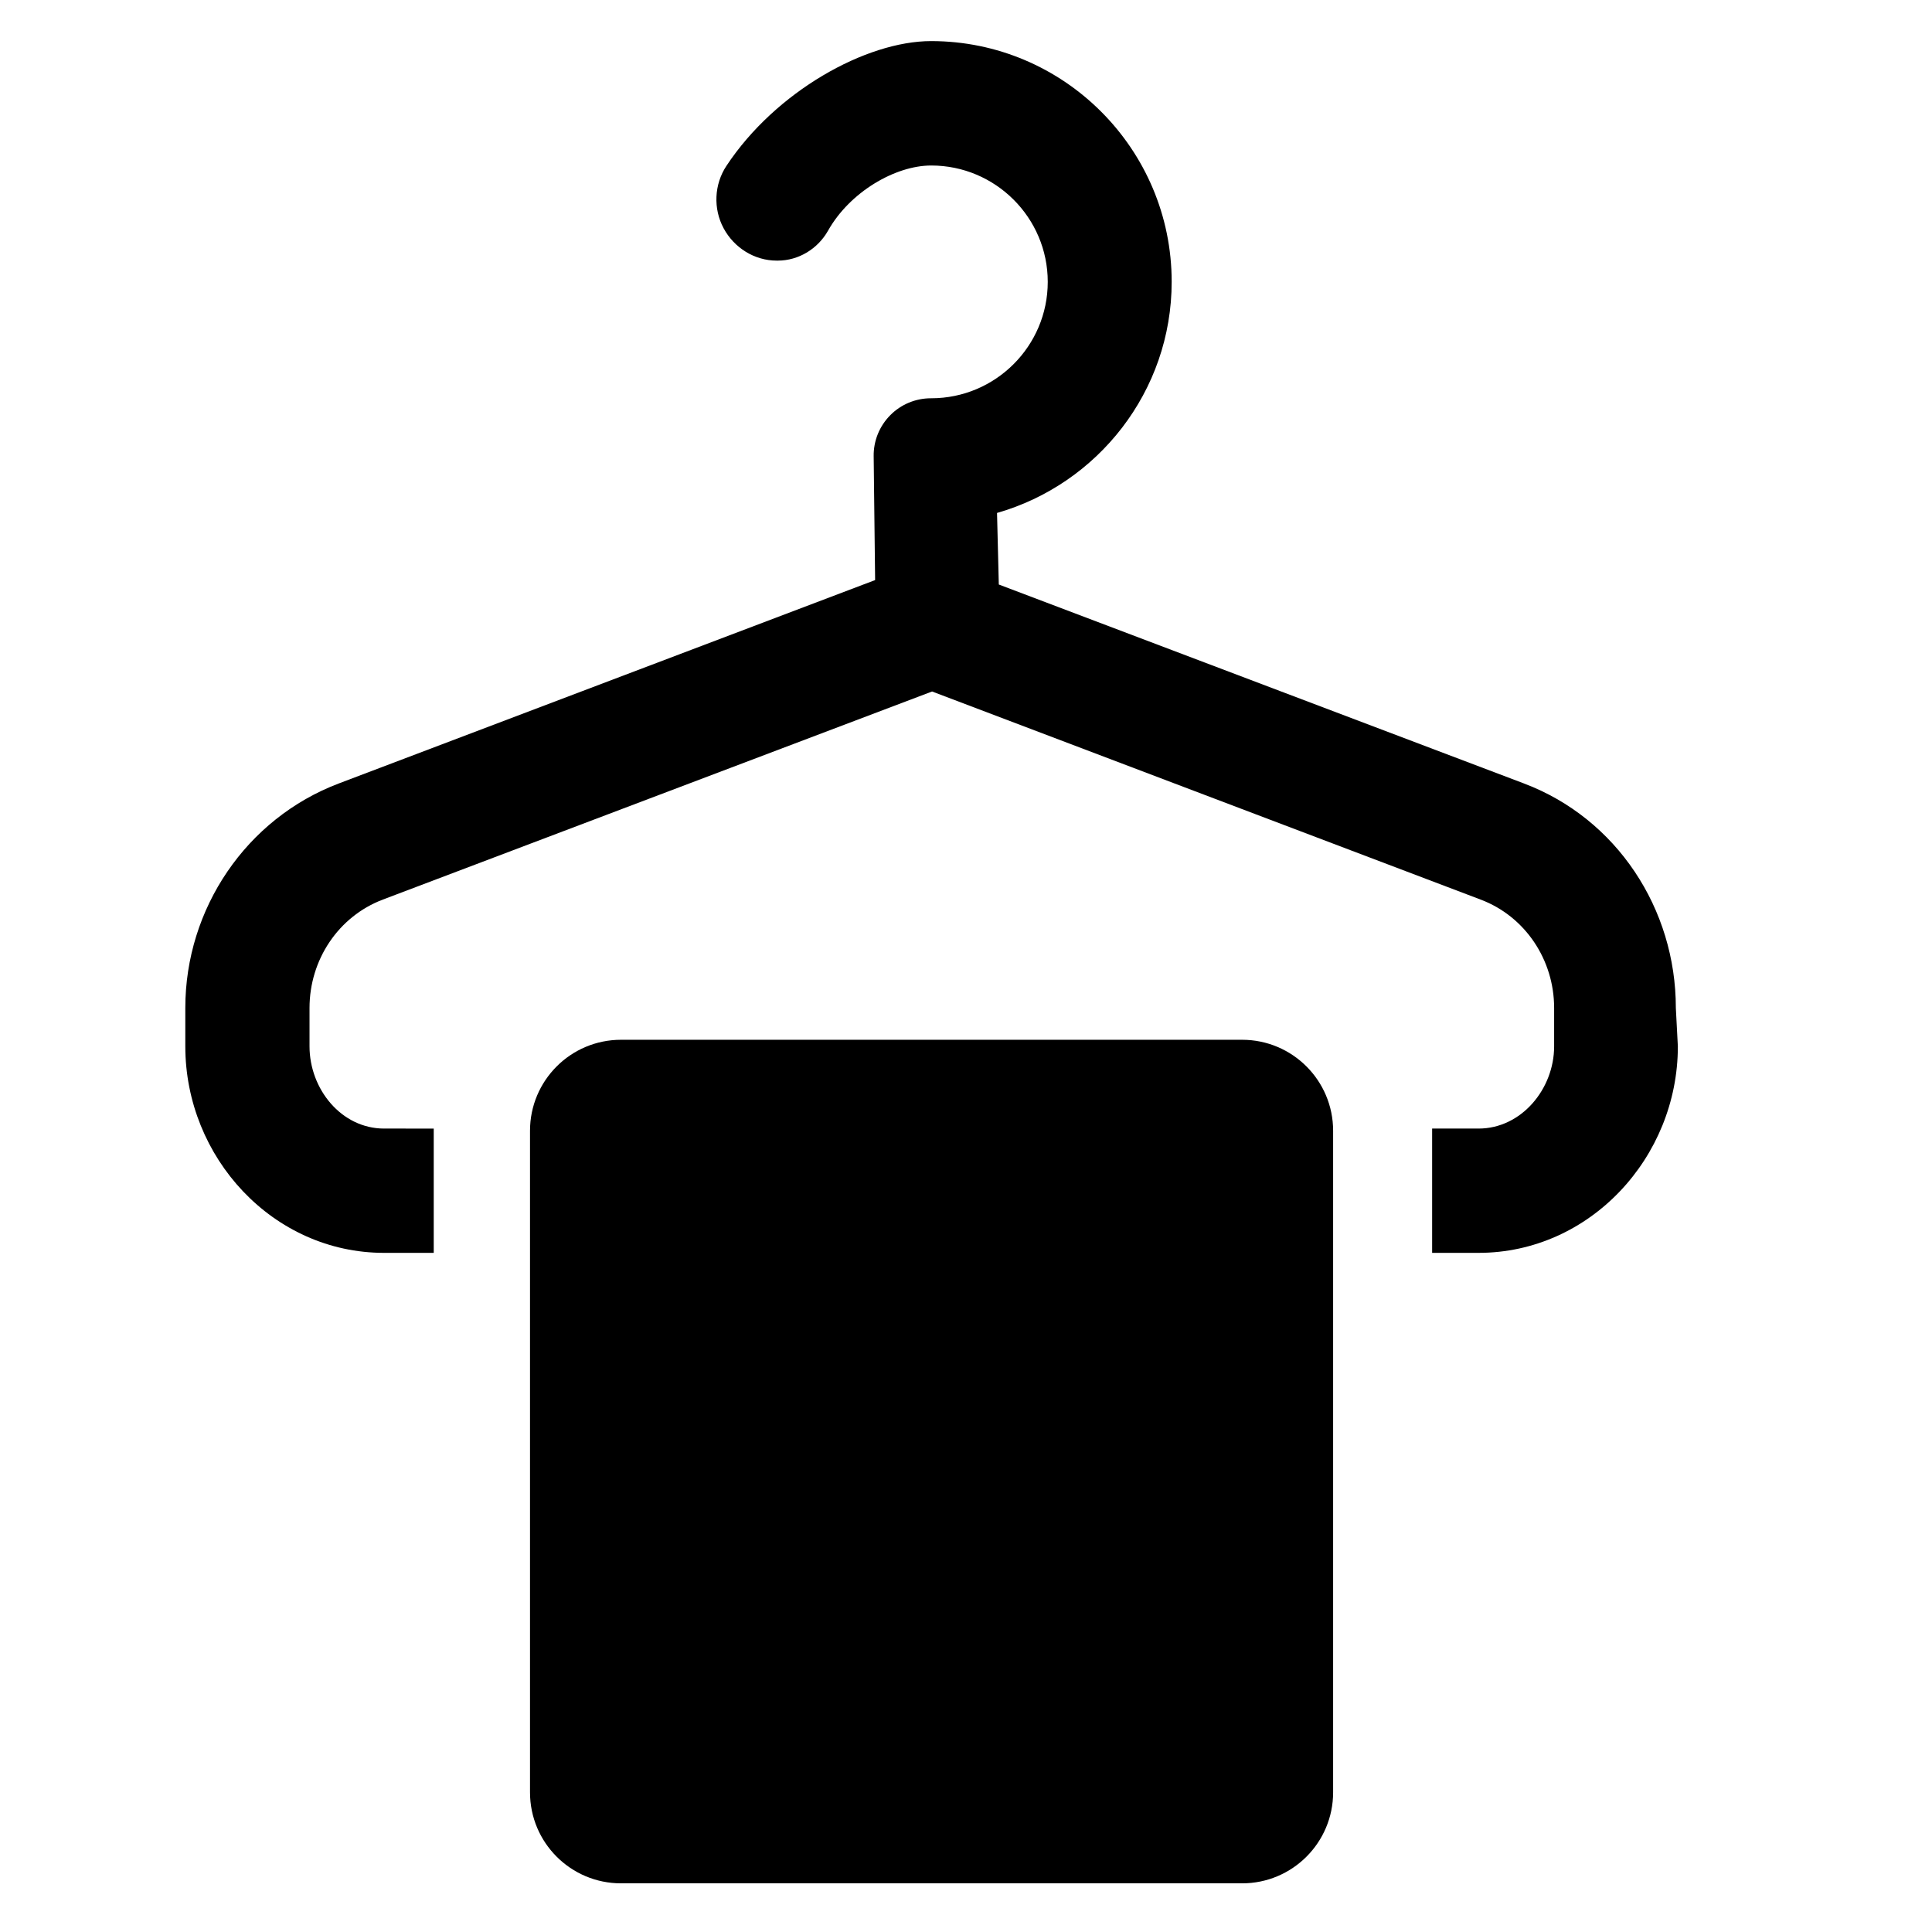 <?xml version="1.0" encoding="utf-8"?>
<!-- Generator: Adobe Illustrator 16.0.0, SVG Export Plug-In . SVG Version: 6.00 Build 0)  -->
<!DOCTYPE svg PUBLIC "-//W3C//DTD SVG 1.1//EN" "http://www.w3.org/Graphics/SVG/1.1/DTD/svg11.dtd">
<svg version="1.1" id="Layer_1" xmlns="http://www.w3.org/2000/svg" xmlns:xlink="http://www.w3.org/1999/xlink" x="0px" y="0px"
	 width="48px" height="48px" viewBox="0 0 48 48" enable-background="new 0 0 48 48" xml:space="preserve">
<g>
	<path d="M37.86,19.464l-13.045-4.942l-0.044-1.778C27.271,12.028,29.11,9.726,29.11,7c0-3.297-2.68-5.979-5.976-5.979
		c-1.622,0-3.867,1.254-5.086,3.1c-0.305,0.46-0.332,1.064-0.07,1.55c0.261,0.486,0.767,0.804,1.319,0.804h0.027
		c0.517,0,0.994-0.293,1.248-0.743c0.536-0.955,1.663-1.62,2.564-1.62c1.595,0,2.895,1.296,2.895,2.891
		c0,1.597-1.3,2.892-2.895,2.892c-0.003,0-0.005,0-0.007,0c-0.38,0-0.745,0.151-1.011,0.421c-0.268,0.27-0.417,0.636-0.412,1.017
		l0.036,3.079L8.422,19.463c-2.305,0.872-3.818,3.114-3.818,5.579v0.953c0,2.764,2.177,5.132,4.939,5.132h1.233v-3.088H9.543
		c-1.062,0-1.853-0.981-1.853-2.044v-0.953c0-1.19,0.712-2.272,1.824-2.693l13.643-5.169l13.627,5.169
		c1.114,0.42,1.828,1.503,1.828,2.693v0.953c0,1.063-0.816,2.044-1.877,2.044h-1.154v3.088h1.154c2.761,0,4.951-2.367,4.951-5.129
		l-0.05-0.955C41.637,22.58,40.167,20.335,37.86,19.464z"/>
	<path d="M33.121,44.53c0,1.249-1.012,2.261-2.261,2.261H15.429c-1.249,0-2.261-1.012-2.261-2.261V28.094
		c0-1.249,1.012-2.261,2.261-2.261H30.86c1.249,0,2.261,1.012,2.261,2.261V44.53z"/>
</g>
</svg>
